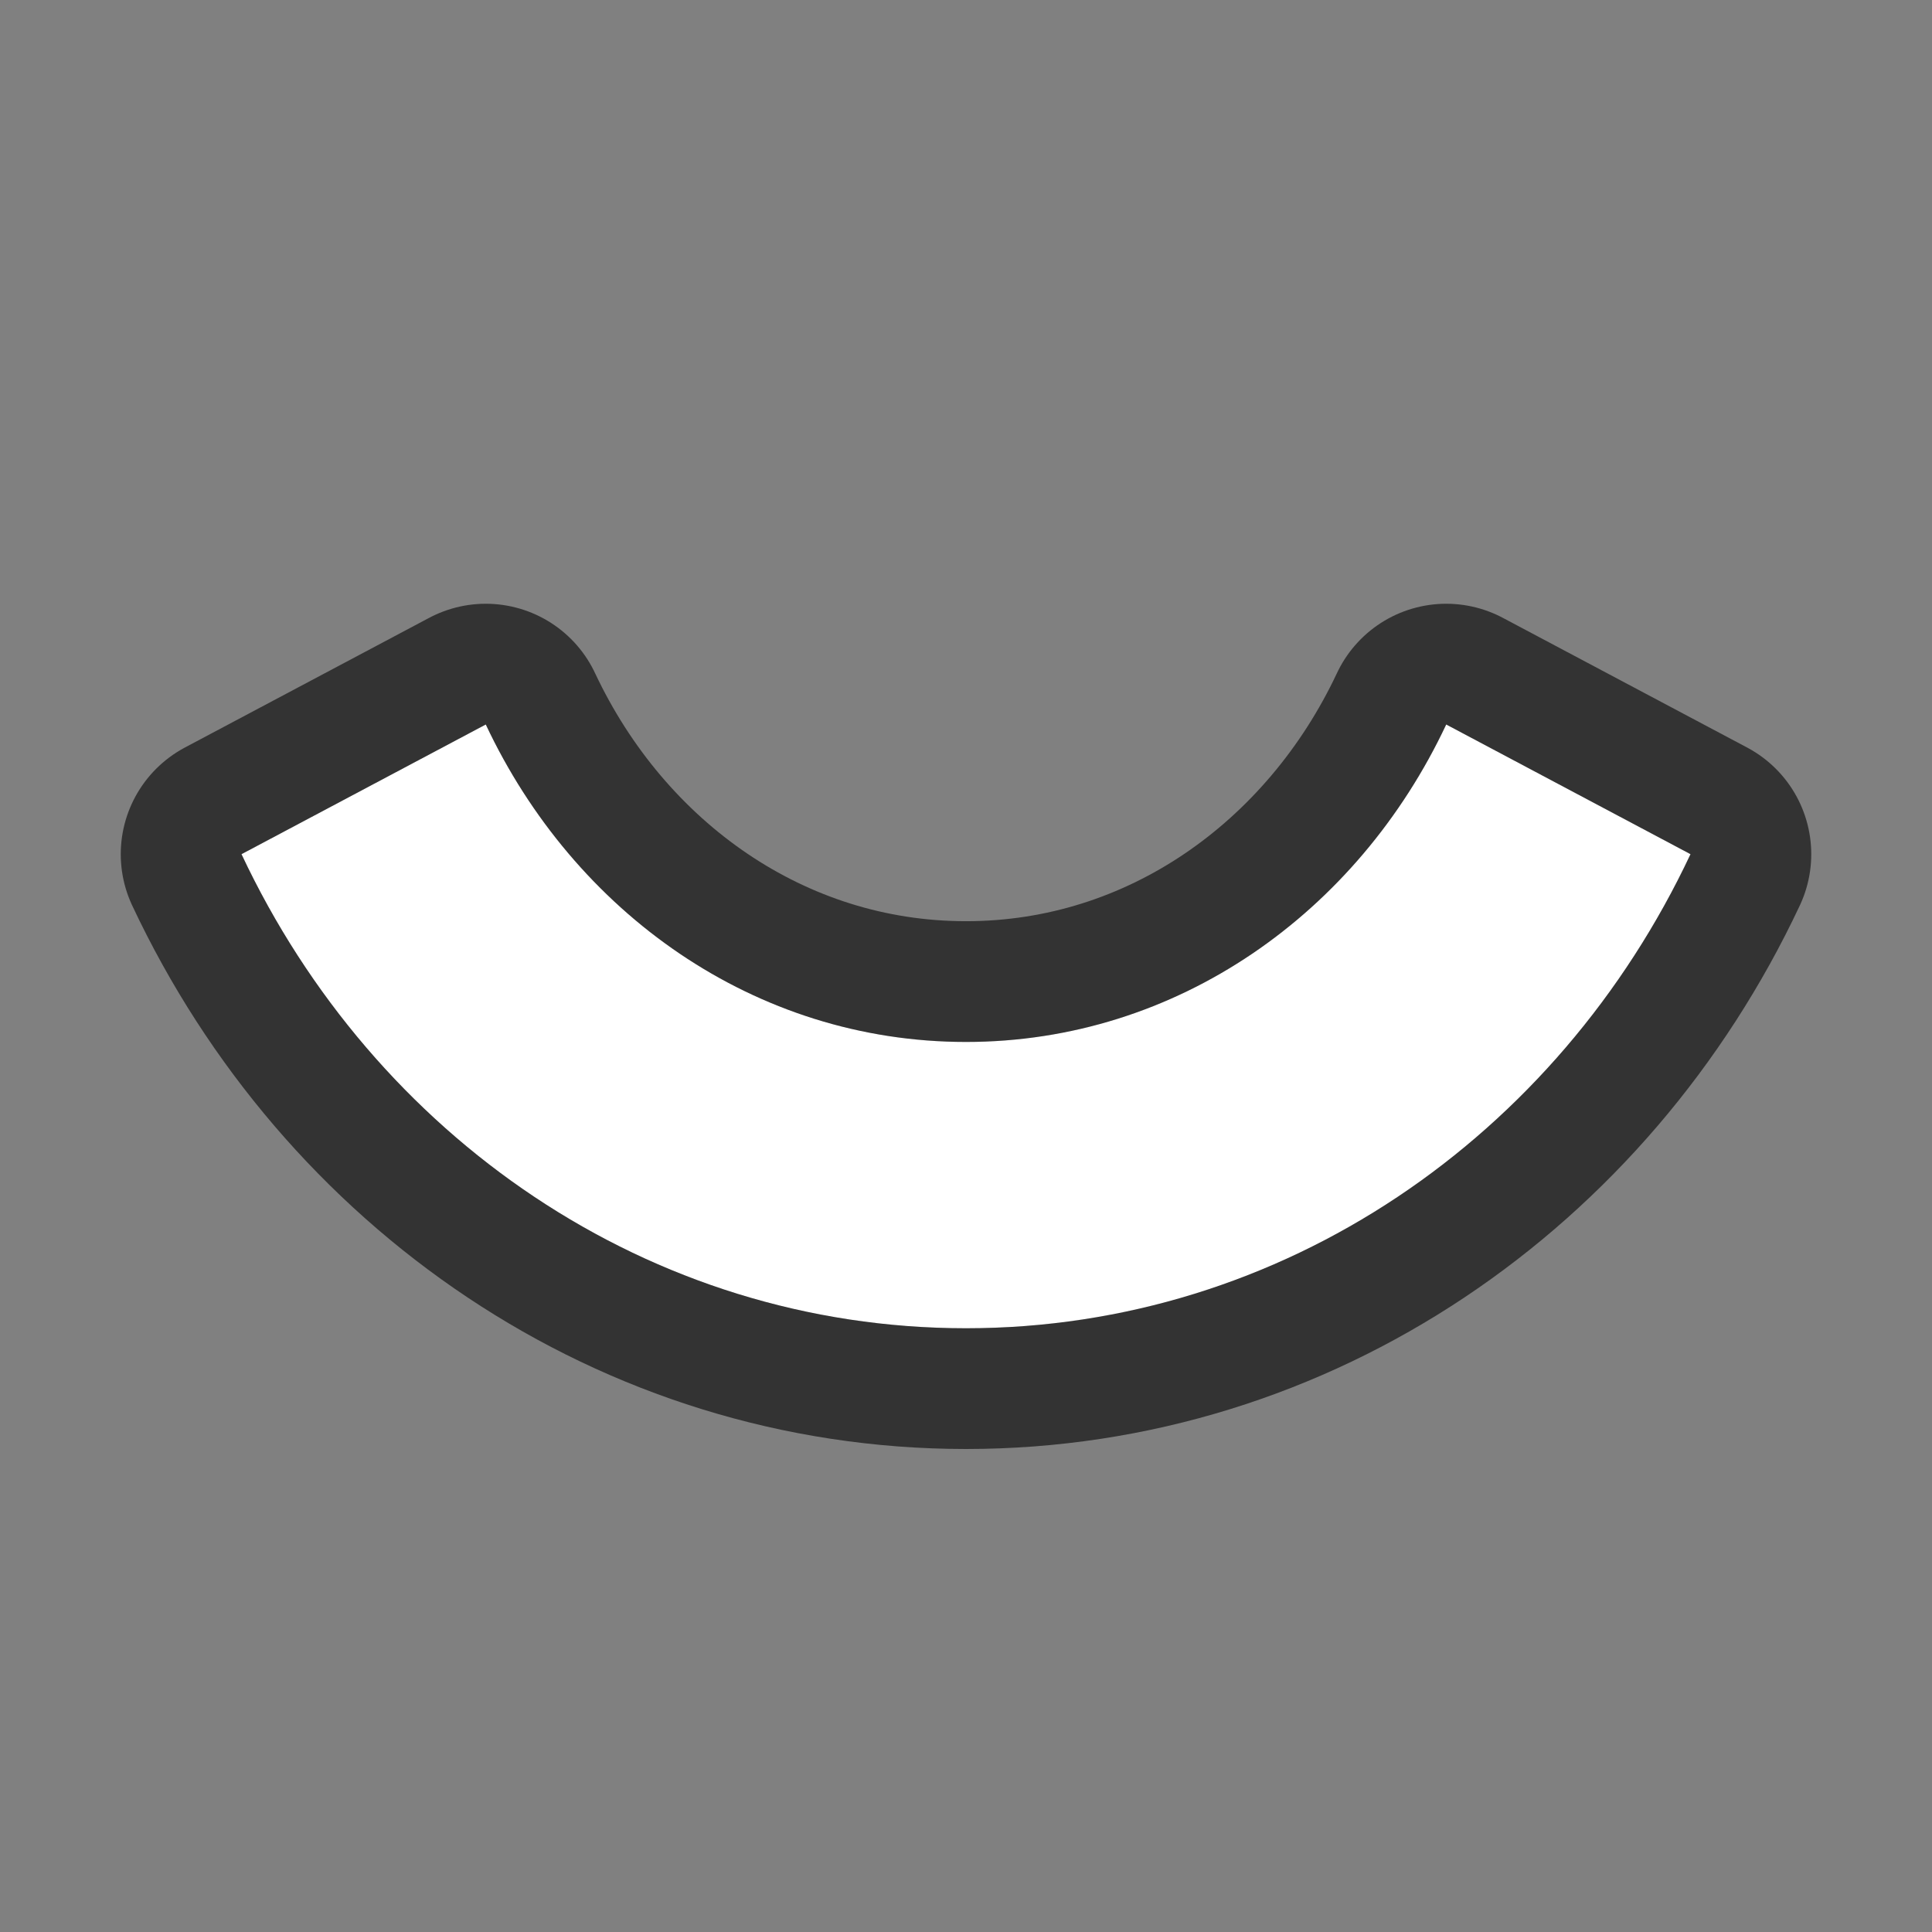 <svg xmlns="http://www.w3.org/2000/svg" viewBox="0 0 16 16"><rect x="0" y="0" width="16" height="16" fill="#808080" stroke="none"/>/&gt;<path d="M4.023 6L2 7.074C3.098 9.41 5.374 11 8 11s4.902-1.59 6-3.926L11.977 6C11.245 7.557 9.75 8.629 8 8.629S4.755 7.557 4.023 6z" stroke="#000" opacity=".6" stroke-width="2" stroke-linejoin="round"/><path d="M4.023 6L2 7.074C3.098 9.41 5.374 11 8 11s4.902-1.59 6-3.926L11.977 6C11.245 7.557 9.75 8.629 8 8.629S4.755 7.557 4.023 6z" fill="#fff"/></svg>